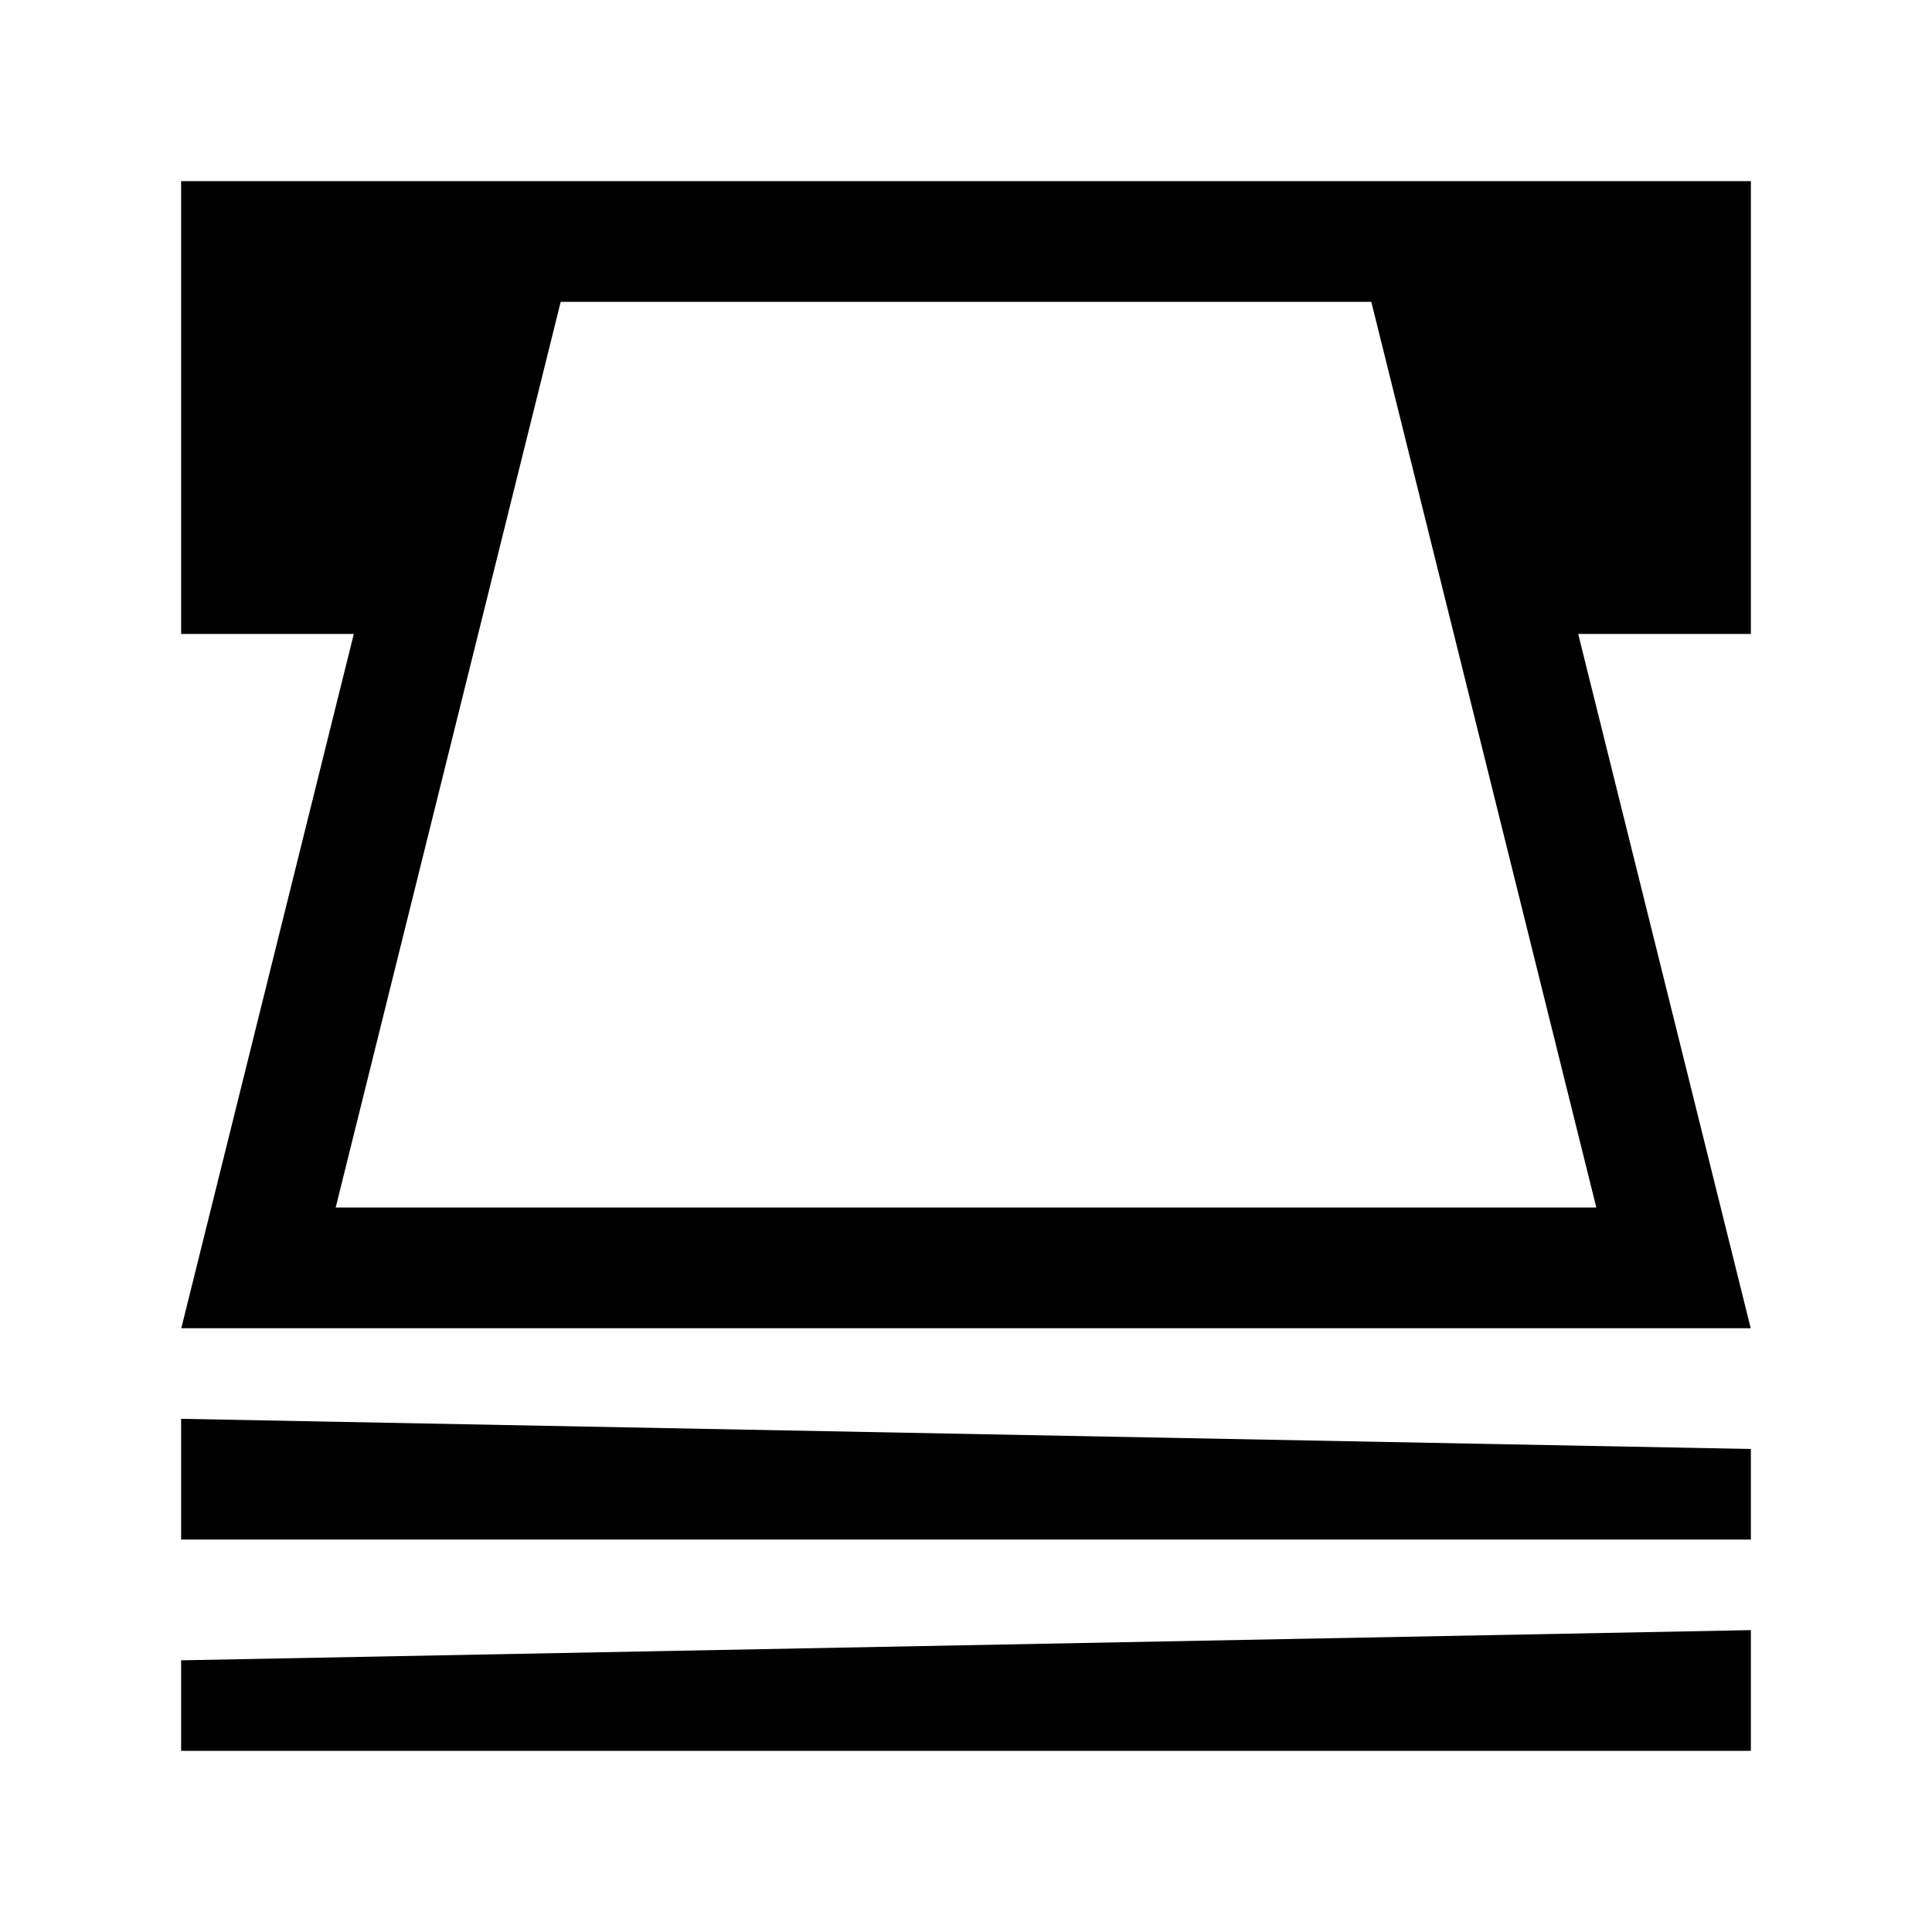 <svg width="24" height="24" viewBox="0 0 24 24" fill="none" xmlns="http://www.w3.org/2000/svg">
    <path
        d="M2.25 2.25V7.875H4.395L2.252 16.5H21.748L19.605 7.875H21.75V2.25H18.208H5.792H2.25ZM6.965 3.75H17.035L19.83 15H4.17L6.965 3.75ZM2.25 17.625V19.125H21.75V18L2.25 17.625ZM21.75 20.25L2.25 20.625V21.75H21.75V20.25Z"
        fill="currentColor" />
</svg>